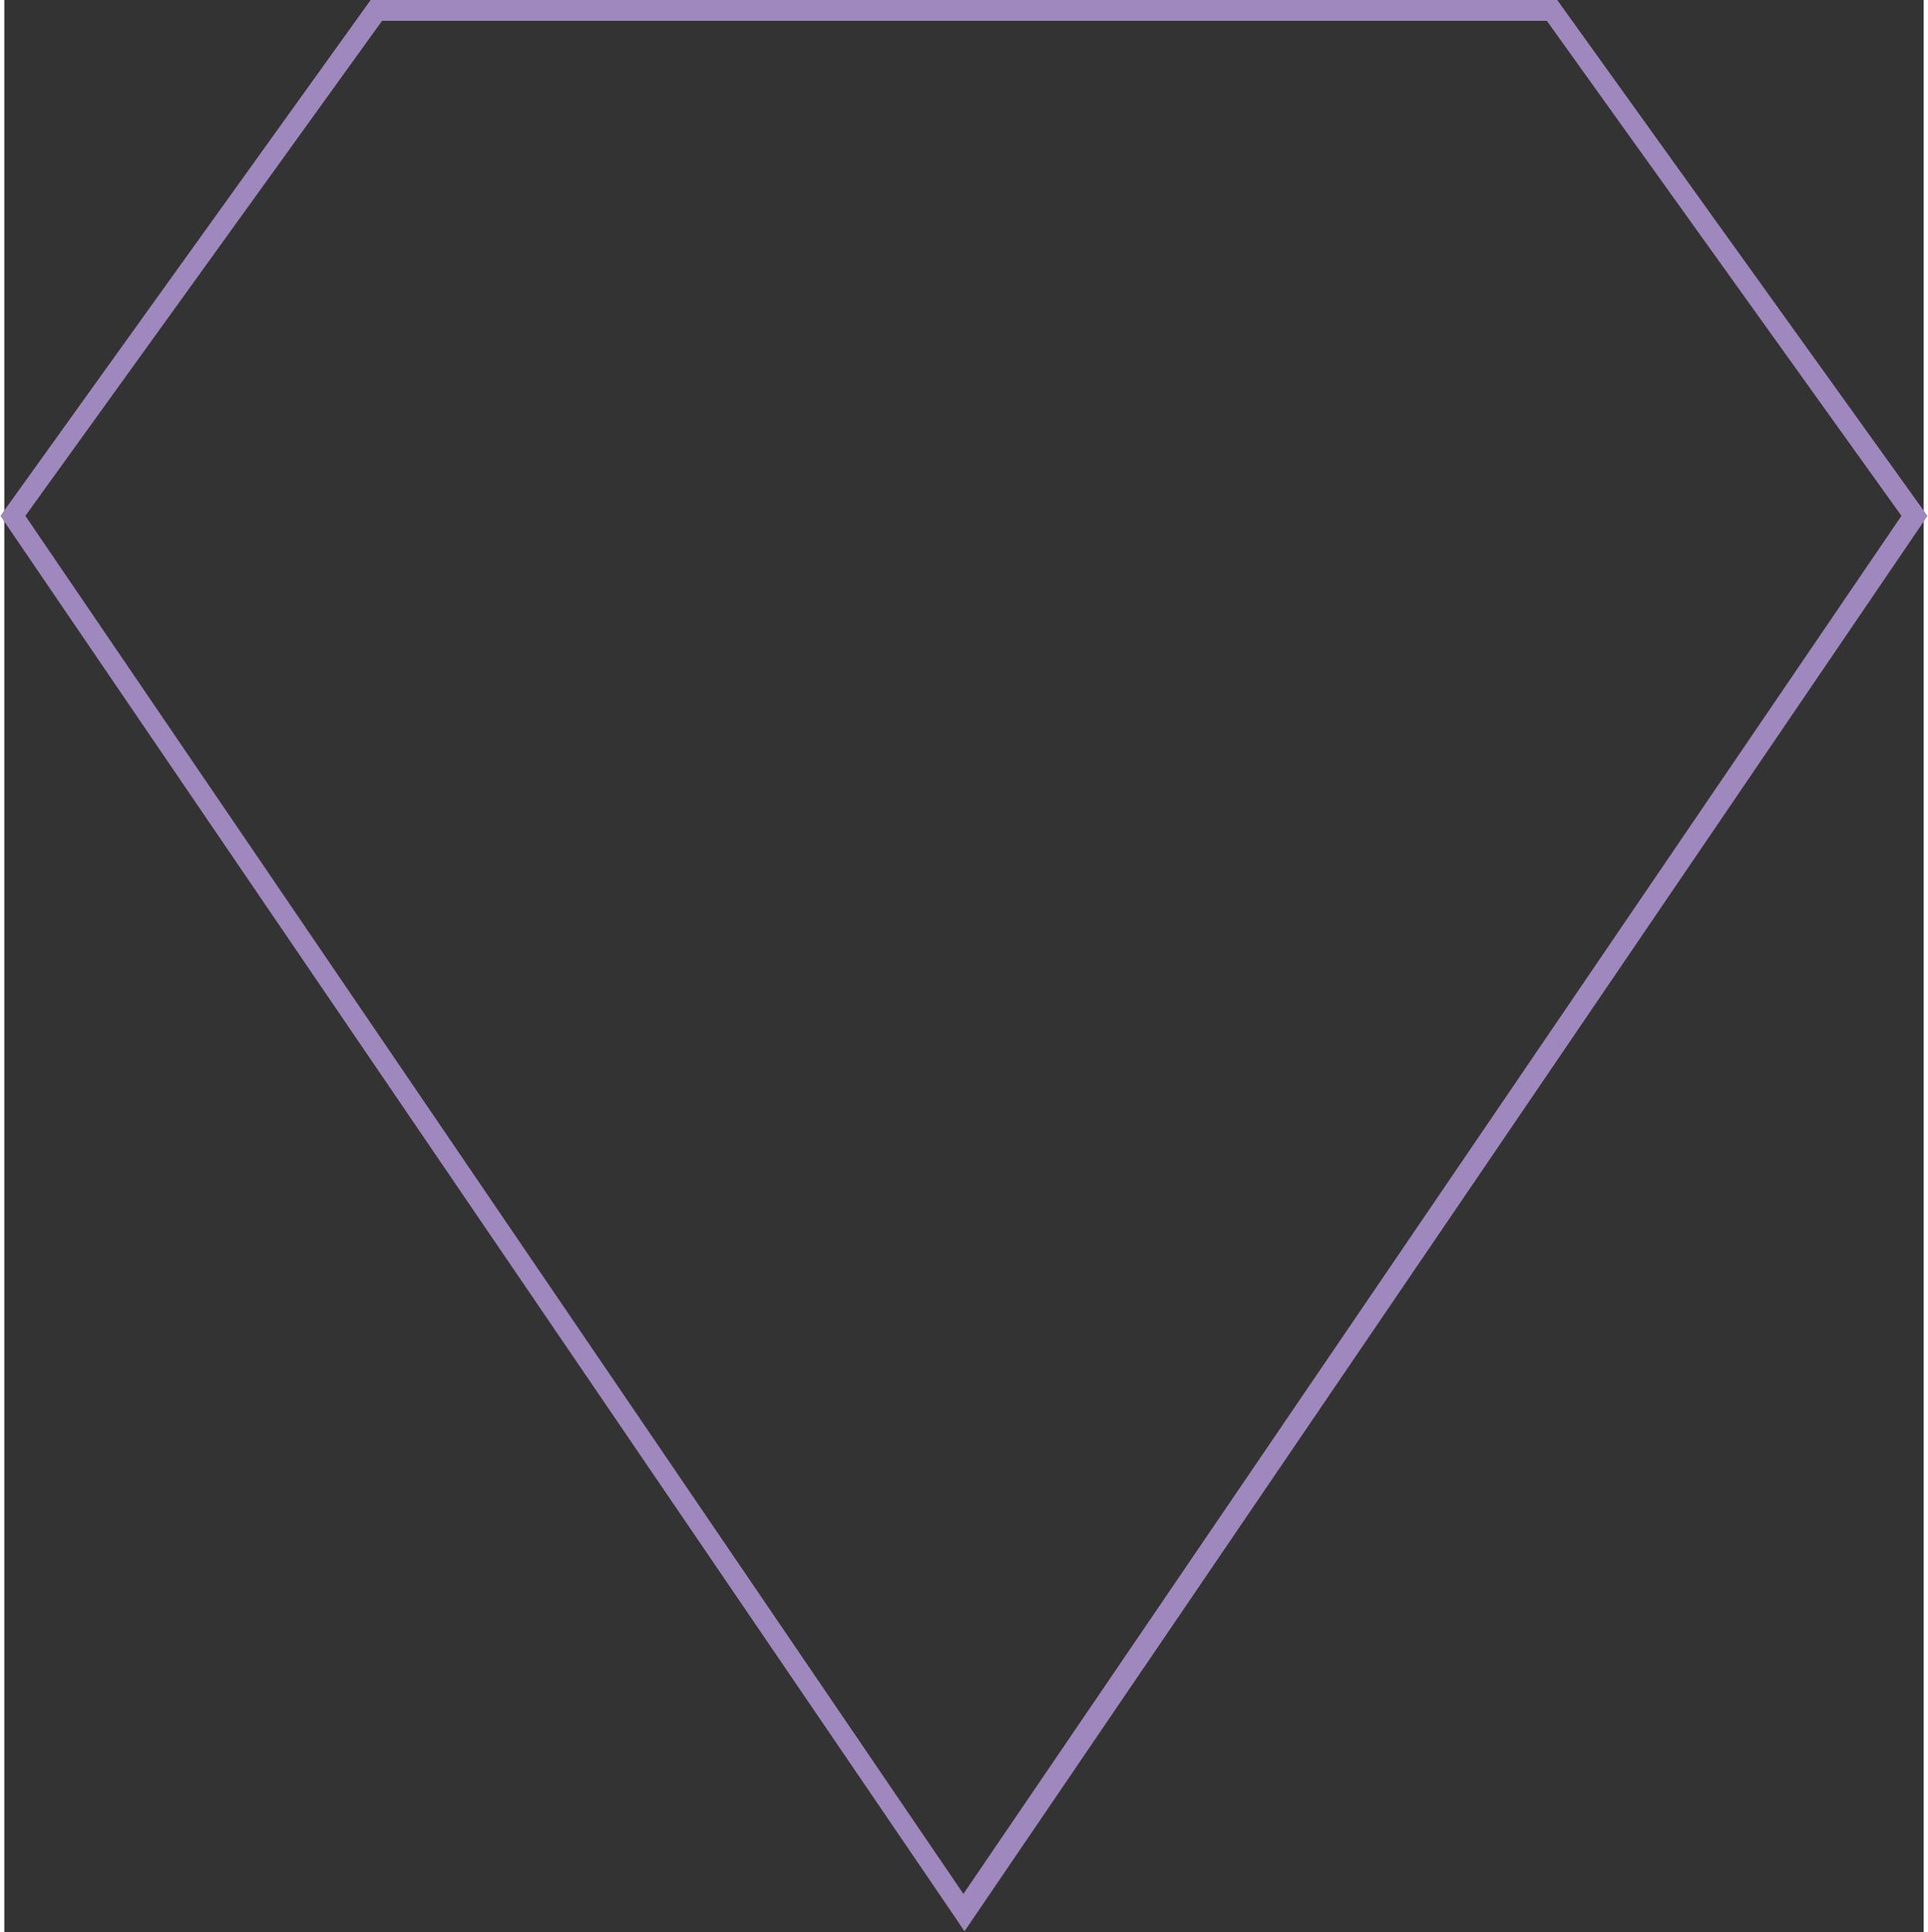 <?xml version="1.0" encoding="utf-8"?>
<!DOCTYPE svg PUBLIC "-//W3C//DTD SVG 1.1//EN" "http://www.w3.org/Graphics/SVG/1.1/DTD/svg11.dtd">
<svg version="1.1" xmlns="http://www.w3.org/2000/svg" xmlns:xlink="http://www.w3.org/1999/xlink" xmlns:xml="http://www.w3.org/XML/1998/namespace" width="983" height="985" viewBox="0.376, 0, 184.561, 185.771" id="Layer_2" data-name="Layer 2">
  <rect x="0.376" y="0" width="184.561" height="185.771" fill="#333333" stroke="none"/>
  <defs>
    <style>
      .cls-1 {
        
      }

      .cls-2 {
        fill: #9f88bd;
      }

      .cls-2, .cls-3 {
        stroke-width: 0px;
      }

      .cls-3 {
        fill: #FFFFFF; fill-opacity:0.002;
      }
    </style>
  </defs>
  <g id="Layer_1-2" data-name="Layer 1-2" class="cls-1">
    <path d="m92.6 182.1 L2.3 49.6 L36.6 2 h112 l34.2 47.6 l-90.2 132.5 Z" stroke-width="0px" fill-opacity="0" class="cls-3" style="fill:white;" />
  </g>
  <g id="Layer_1-2_00000059274446145155166490000013247093160662667432_unfilled" data-name="Layer 1-2 00000059274446145155166490000013247093160662667432 unfilled">
    <path d="m92.7 185.7 l-0.8 -1.2 L0 49.6 L35.6 0 h114.1 l35.6 49.6 l-0.4 0.6 l-92.2 135.5 h0 Z M2.4 49.6 l90.2 132.5 L182.8 49.6 L148.7 2 H36.7 L2.4 49.6 Z" stroke-width="0px" class="cls-2" style="fill:#9F88BD;" />
  </g>
</svg>